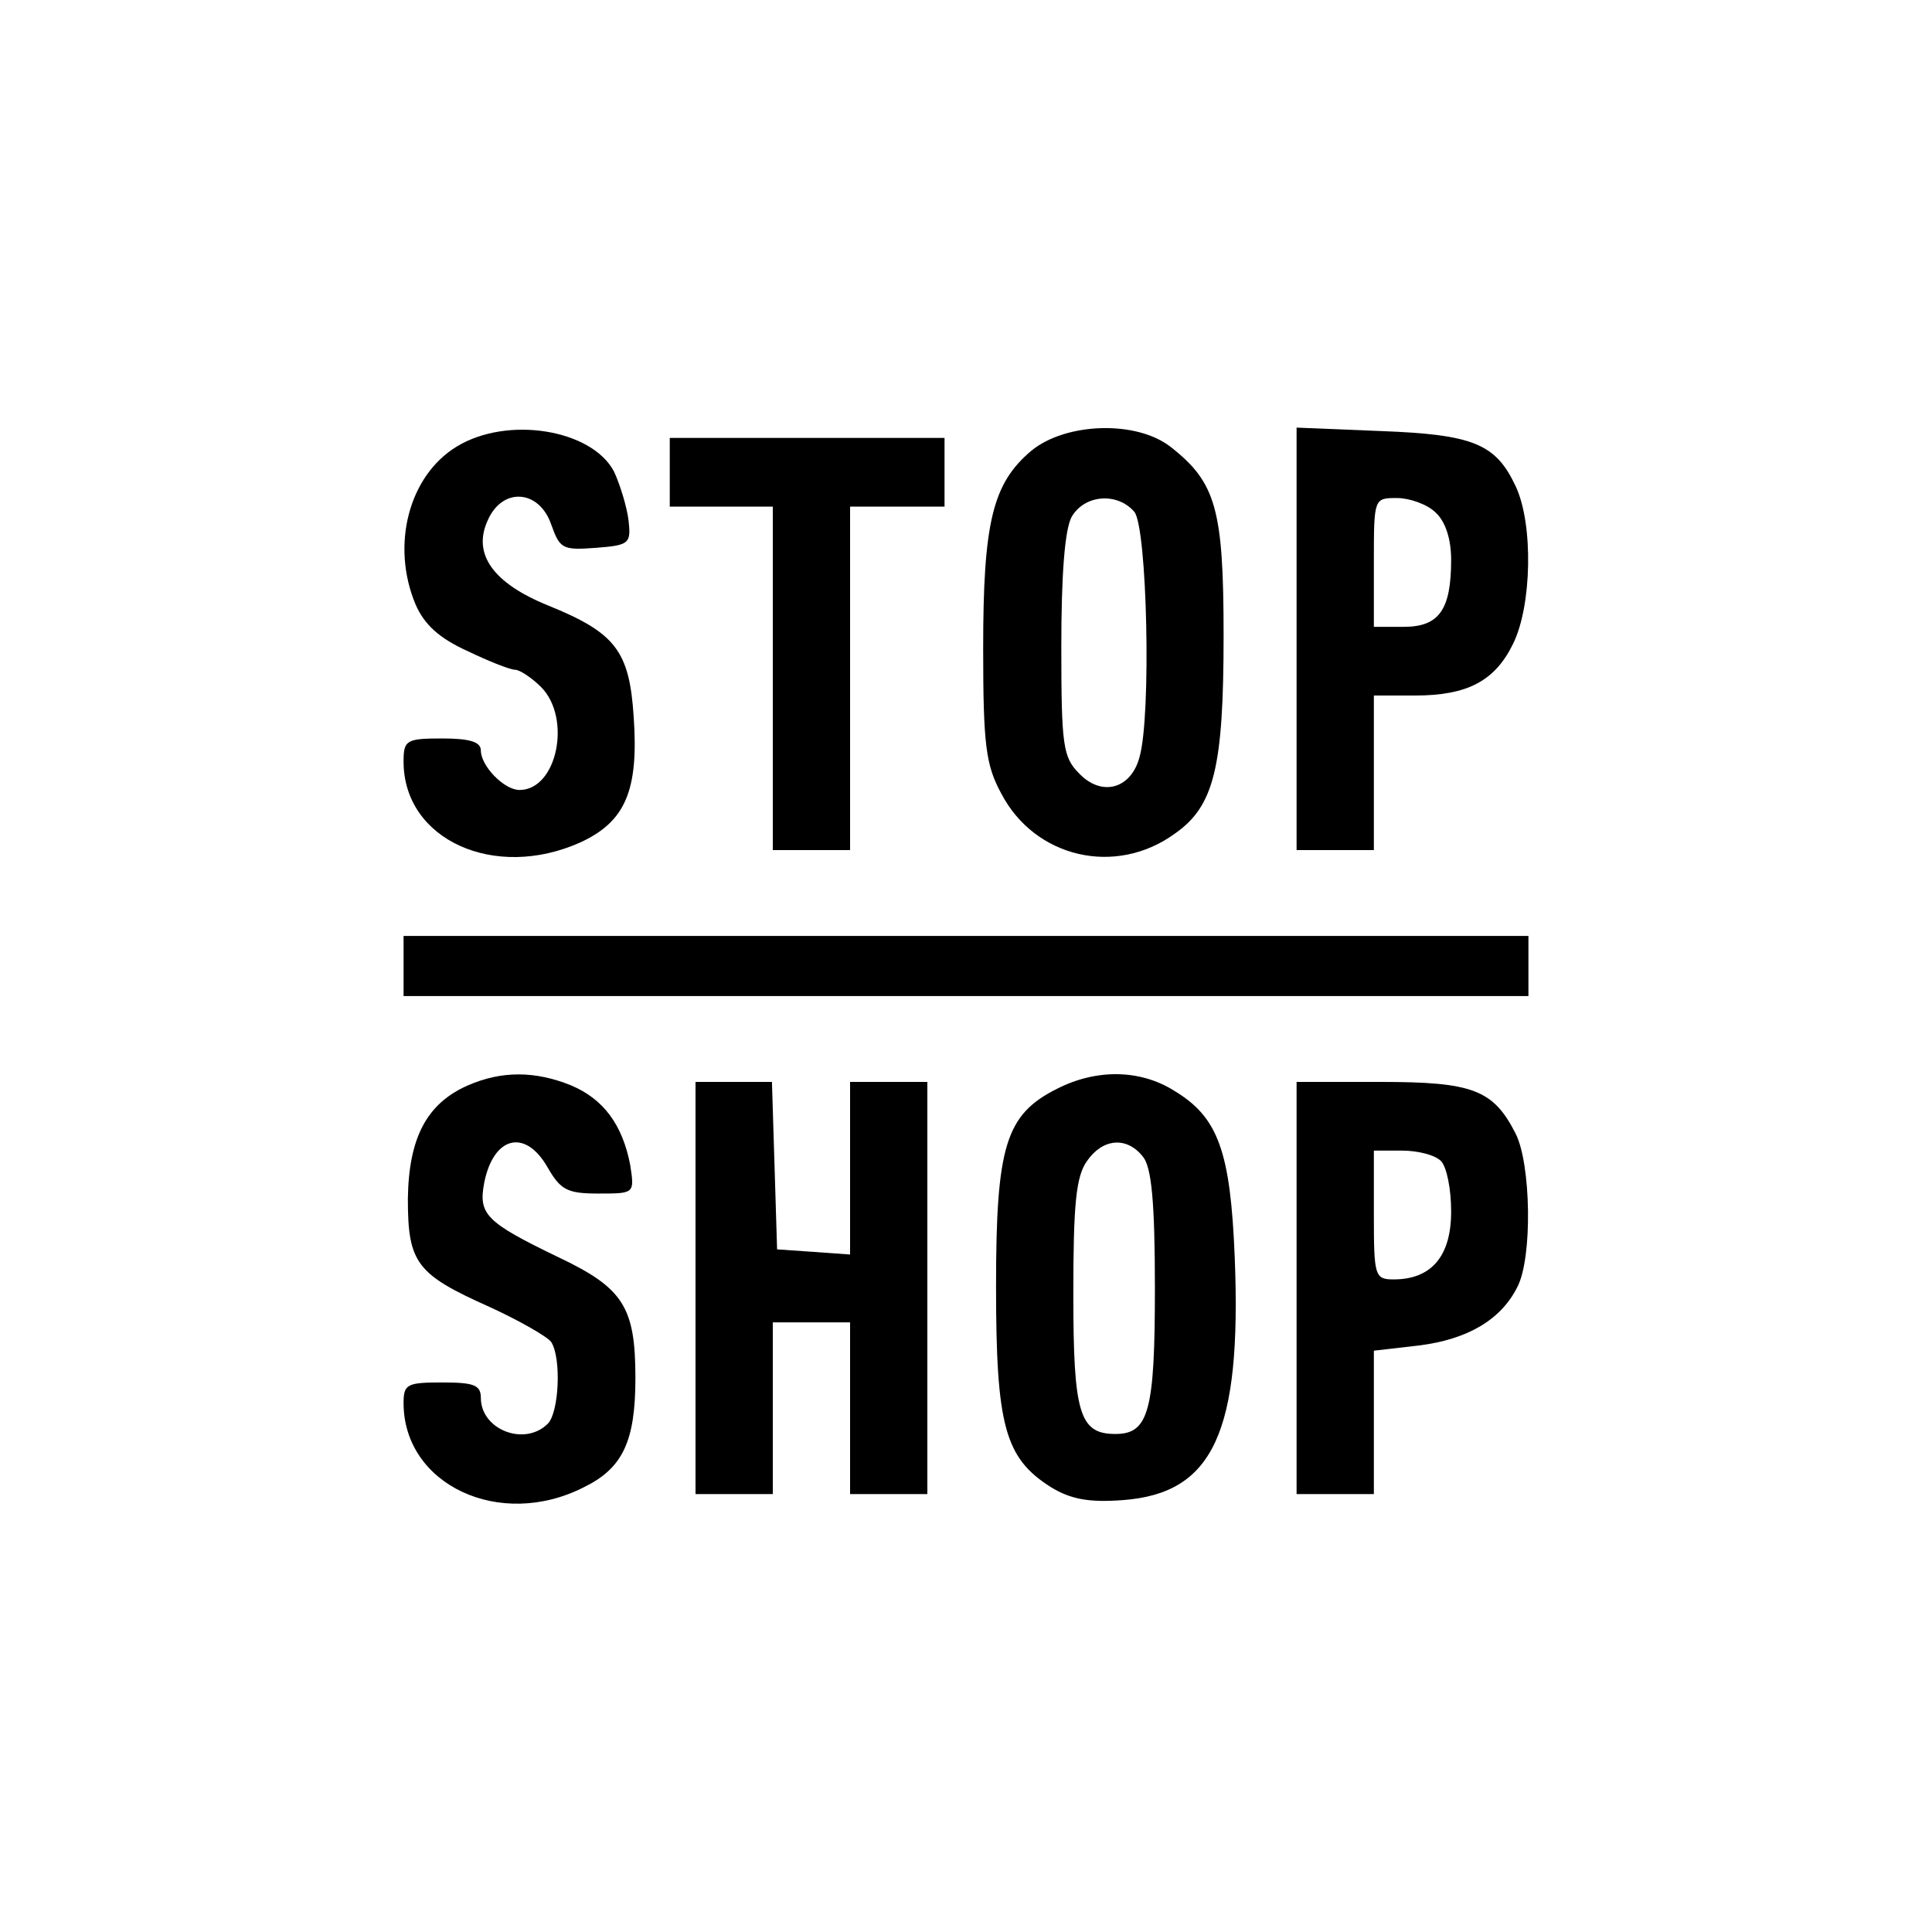 <?xml version="1.0" standalone="no"?>
<!DOCTYPE svg PUBLIC "-//W3C//DTD SVG 20010904//EN"
 "http://www.w3.org/TR/2001/REC-SVG-20010904/DTD/svg10.dtd">
<svg version="1.0" xmlns="http://www.w3.org/2000/svg"
 width="225pt" height="225pt" viewBox="0 0 225 225"
 preserveAspectRatio="xMidYMid meet">

<g transform="translate(0,225) scale(0.1,-0.1)"
fill="#000000" stroke="none">
<path d="M532 1730 c-56 -34 -77 -115 -48 -184 10 -23 27 -39 60 -54 25 -12
50 -22 56 -22 5 0 19 -9 30 -20 36 -36 19 -120 -25 -120 -18 0 -45 28 -45 46
0 10 -13 14 -45 14 -42 0 -45 -2 -45 -27 0 -91 106 -139 206 -94 52 24 68 60
62 146 -5 77 -21 98 -100 130 -64 26 -88 60 -70 99 17 39 60 36 74 -5 10 -28
13 -30 52 -27 39 3 41 5 38 32 -2 16 -10 42 -17 57 -26 49 -124 65 -183 29z"/>
<path d="M1201 1725 c-45 -38 -56 -83 -56 -230 0 -112 3 -136 21 -169 39 -75
133 -97 202 -47 46 32 57 77 57 231 0 147 -9 178 -61 219 -40 32 -123 29 -163
-4z m120 -71 c15 -18 20 -238 6 -286 -10 -37 -44 -46 -70 -19 -19 19 -21 32
-21 148 0 84 4 136 12 151 15 26 53 29 73 6z"/>
<path d="M1510 1506 l0 -246 45 0 45 0 0 90 0 90 48 0 c61 0 93 17 114 60 22
44 24 140 3 184 -23 49 -49 60 -157 64 l-98 4 0 -246z m162 147 c11 -10 18
-30 18 -55 0 -58 -14 -78 -55 -78 l-35 0 0 75 c0 75 0 75 27 75 14 0 35 -7 45
-17z"/>
<path d="M780 1700 l0 -40 60 0 60 0 0 -200 0 -200 45 0 45 0 0 200 0 200 55
0 55 0 0 40 0 40 -160 0 -160 0 0 -40z"/>
<path d="M470 1125 l0 -35 655 0 655 0 0 35 0 35 -655 0 -655 0 0 -35z"/>
<path d="M545 986 c-48 -21 -69 -61 -70 -132 0 -75 10 -88 95 -126 35 -16 68
-35 72 -41 12 -19 9 -82 -4 -95 -27 -27 -78 -7 -78 30 0 15 -8 18 -45 18 -41
0 -45 -2 -45 -24 0 -95 112 -148 210 -98 45 22 60 53 60 127 0 83 -14 105 -90
141 -85 41 -93 50 -86 87 11 54 48 63 74 17 15 -26 23 -30 59 -30 42 0 42 0
37 33 -9 47 -31 77 -69 93 -42 17 -81 17 -120 0z"/>
<path d="M1231 982 c-60 -30 -71 -67 -71 -230 0 -162 10 -200 64 -234 23 -14
44 -18 84 -15 105 8 138 79 130 282 -5 124 -19 164 -71 195 -40 25 -91 25
-136 2z m100 -79 c10 -12 14 -52 14 -153 0 -143 -7 -170 -46 -170 -42 0 -49
24 -49 163 0 104 3 137 16 155 18 26 46 29 65 5z"/>
<path d="M810 750 l0 -240 45 0 45 0 0 100 0 100 45 0 45 0 0 -100 0 -100 45
0 45 0 0 240 0 240 -45 0 -45 0 0 -101 0 -100 -42 3 -43 3 -3 98 -3 97 -44 0
-45 0 0 -240z"/>
<path d="M1510 750 l0 -240 45 0 45 0 0 84 0 83 52 6 c57 7 96 30 115 68 18
34 16 144 -2 179 -26 51 -50 60 -157 60 l-98 0 0 -240z m168 148 c7 -7 12 -33
12 -59 0 -52 -23 -79 -67 -79 -22 0 -23 4 -23 75 l0 75 33 0 c18 0 38 -5 45
-12z"/>
</g>
</svg>
